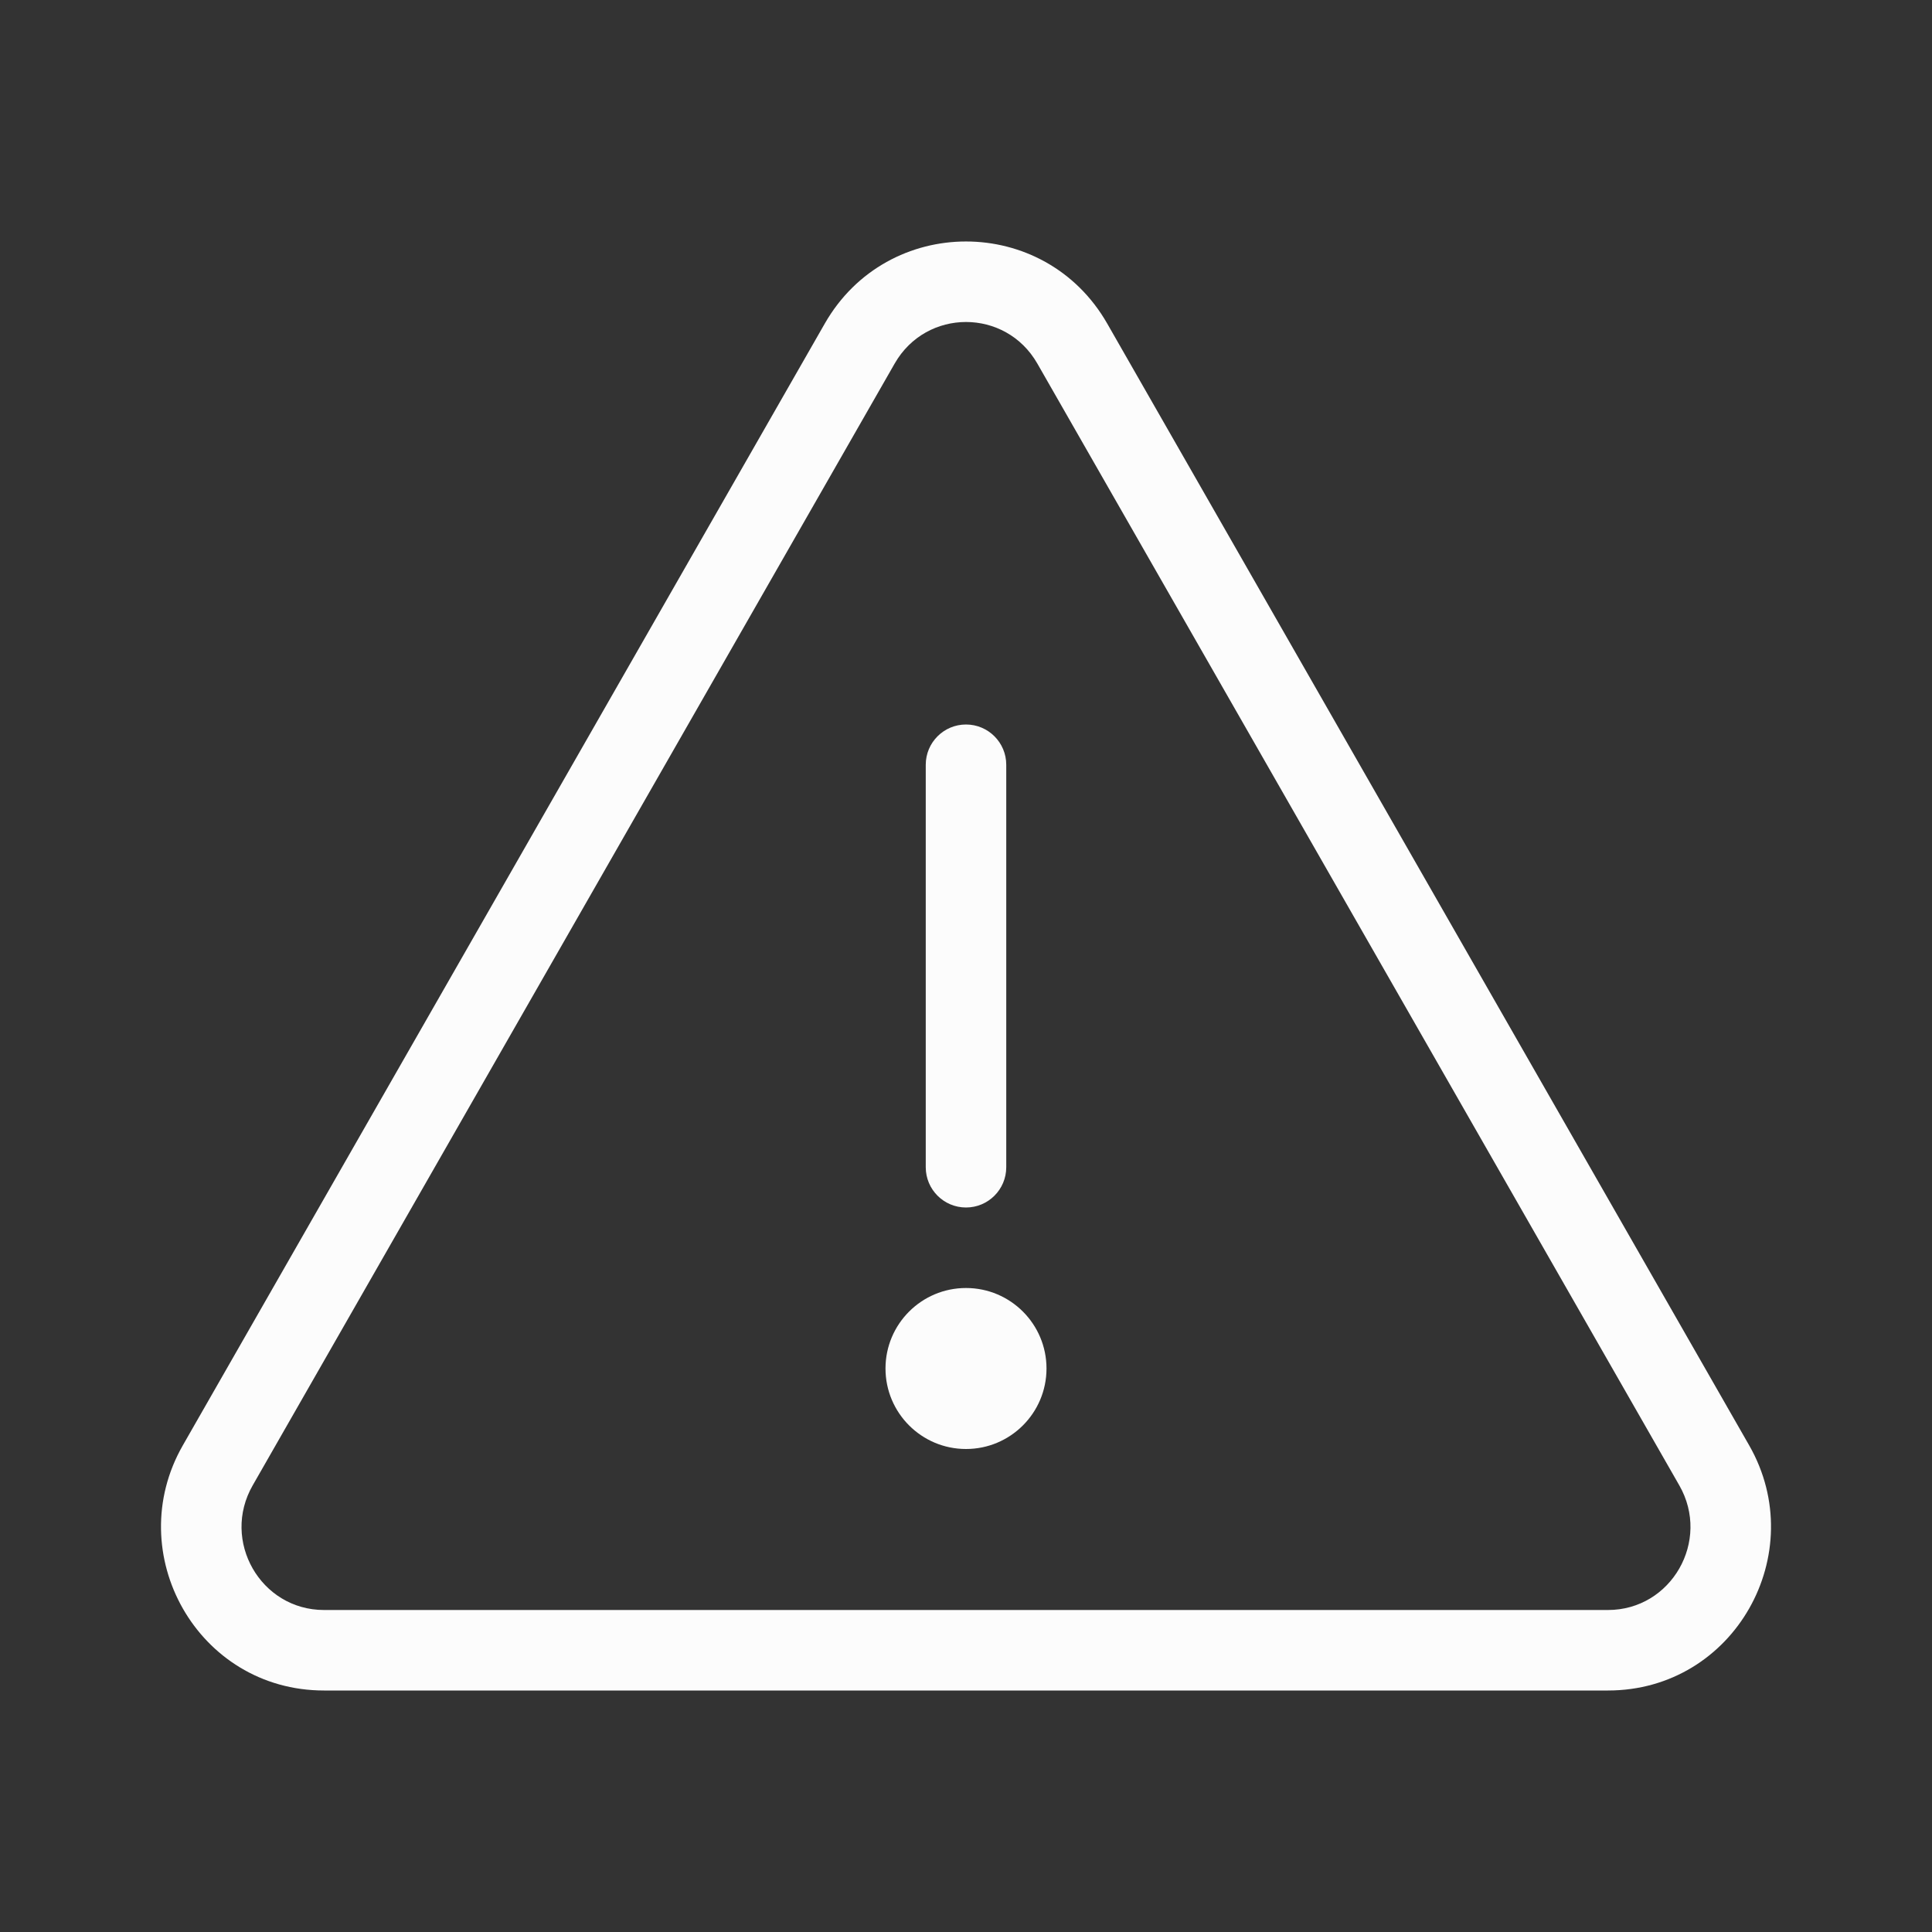 <svg width="100%" height="100%" viewBox="0 0 24 24" fill="none" xmlns="http://www.w3.org/2000/svg">
<rect x="0" y="0" width="24" height="24" fill="#333333" stroke="none"/>
<path fill-rule="evenodd" clip-rule="evenodd" d="M12 15C11.724 15 11.5 14.776 11.5 14.5V9.5C11.5 9.224 11.724 9 12 9C12.276 9 12.5 9.224 12.5 9.5V14.5C12.5 14.776 12.276 15 12 15Z" fill="#FCFCFC"/>
<path d="M11 17C11 16.448 11.448 16 12 16C12.552 16 13 16.448 13 17C13 17.552 12.552 18 12 18C11.448 18 11 17.552 11 17Z" fill="#FCFCFC"/>
<path fill-rule="evenodd" clip-rule="evenodd" d="M13.754 4.019L21.729 17.955C22.497 19.297 21.546 21 19.975 21H4.025C2.454 21 1.503 19.297 2.271 17.955L10.246 4.019C11.024 2.66 12.976 2.66 13.754 4.019ZM12.886 4.516C12.492 3.828 11.508 3.828 11.114 4.516L3.139 18.452C2.745 19.14 3.237 20 4.025 20H19.975C20.763 20 21.255 19.14 20.861 18.452L12.886 4.516Z" fill="#FCFCFC"/>
</svg>
